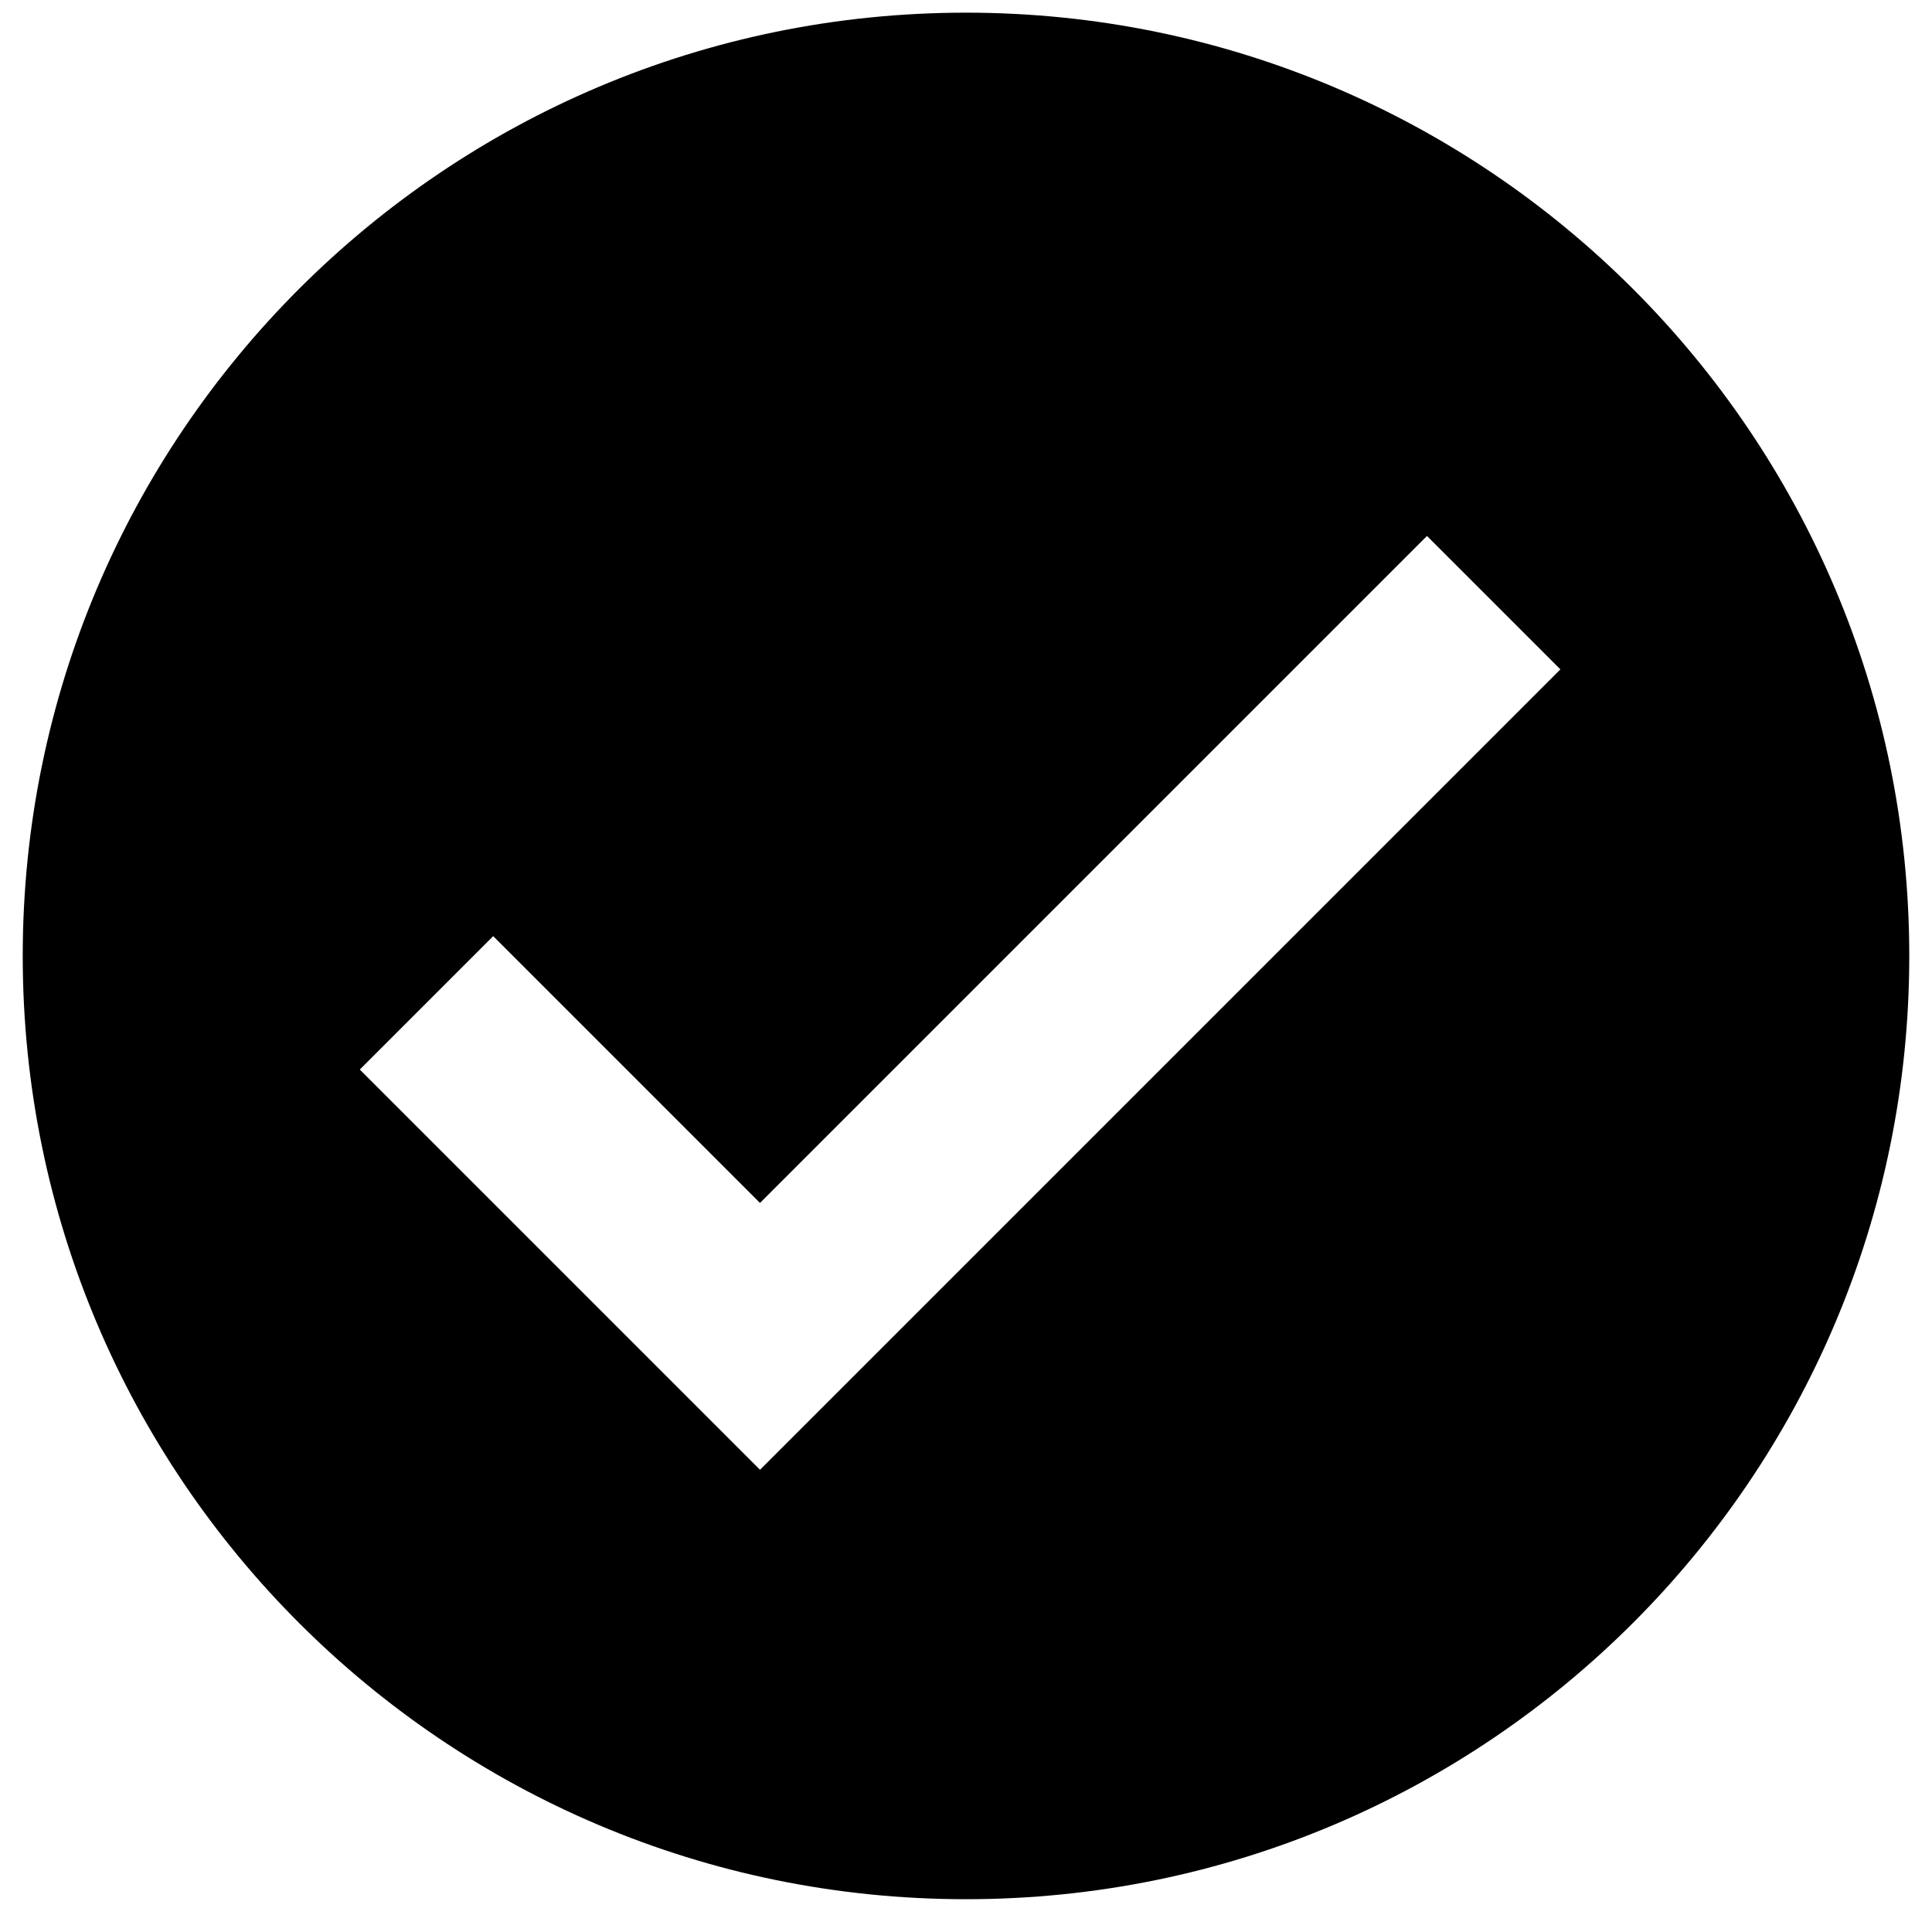 <svg t="1592287674397" class="icon" viewBox="0 0 1024 1024" version="1.1" xmlns="http://www.w3.org/2000/svg" p-id="8371" width="200" height="200"><path d="M512 6.713c-276.123 0-499.953 223.83-499.953 499.953s223.83 499.953 499.953 499.953 499.953-223.83 499.953-499.953c0-276.123-223.83-499.953-499.953-499.953zM473.535 708.297v0l-70.707 70.707-212.121-212.121 70.707-70.707 141.398 141.413 353.519-353.519 70.707 70.707-353.504 353.519z" p-id="8372"></path></svg>